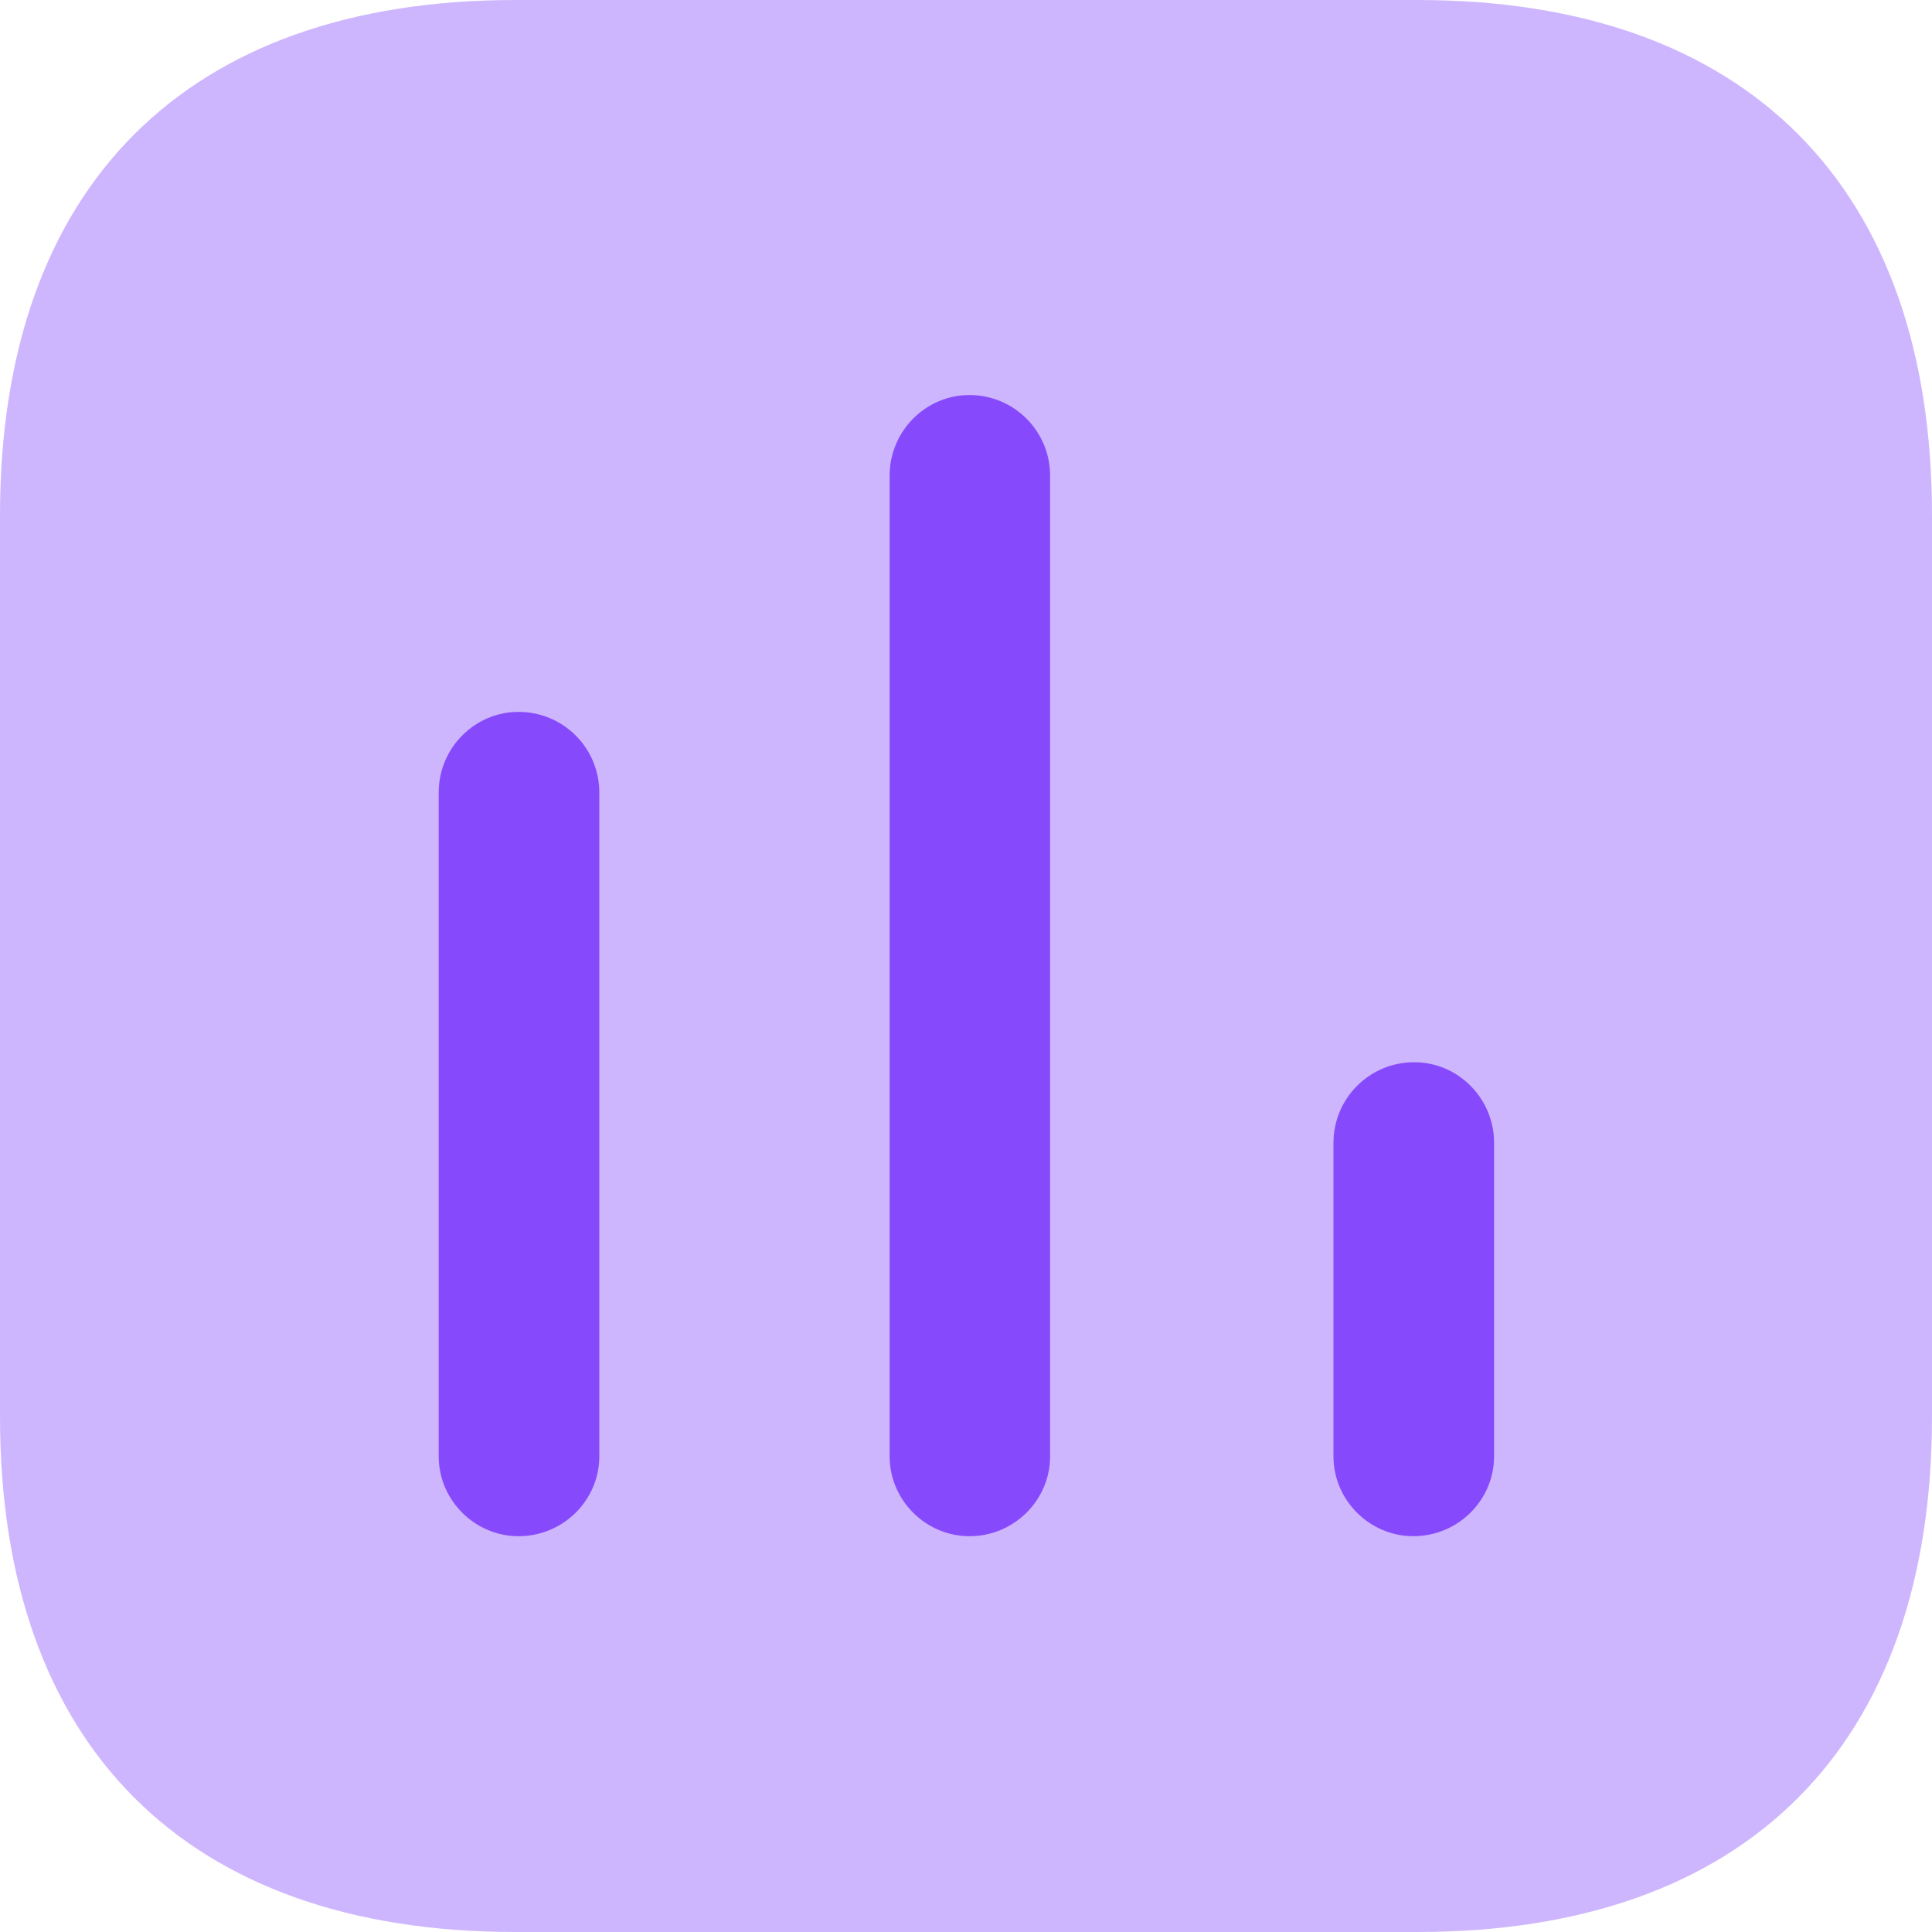 <svg width="15" height="15" viewBox="0 0 15 15" fill="none" xmlns="http://www.w3.org/2000/svg">
<path opacity="0.4" d="M4 0C1.447 0 0 1.447 0 4V11C0 13.553 1.447 15 4 15H11.007C13.56 15 15 13.553 15 11V4C15 1.447 13.56 0 11.007 0H4Z" fill="#864AFC"/>
<path d="M3.406 6.153V11.307C3.406 11.647 3.686 11.927 4.026 11.927C4.373 11.927 4.653 11.647 4.653 11.307V6.153C4.653 5.807 4.373 5.527 4.026 5.527C3.686 5.527 3.406 5.807 3.406 6.153Z" fill="#864AFC"/>
<path d="M6.907 3.693V11.307C6.907 11.647 7.187 11.927 7.527 11.927C7.873 11.927 8.153 11.647 8.153 11.307V3.693C8.153 3.347 7.873 3.067 7.527 3.067C7.187 3.067 6.907 3.347 6.907 3.693Z" fill="#864AFC"/>
<path d="M10.353 8.873V11.307C10.353 11.647 10.633 11.927 10.973 11.927C11.32 11.927 11.6 11.647 11.6 11.307V8.873C11.6 8.527 11.32 8.247 10.98 8.247C10.633 8.247 10.353 8.527 10.353 8.873Z" fill="#864AFC"/>
</svg>
